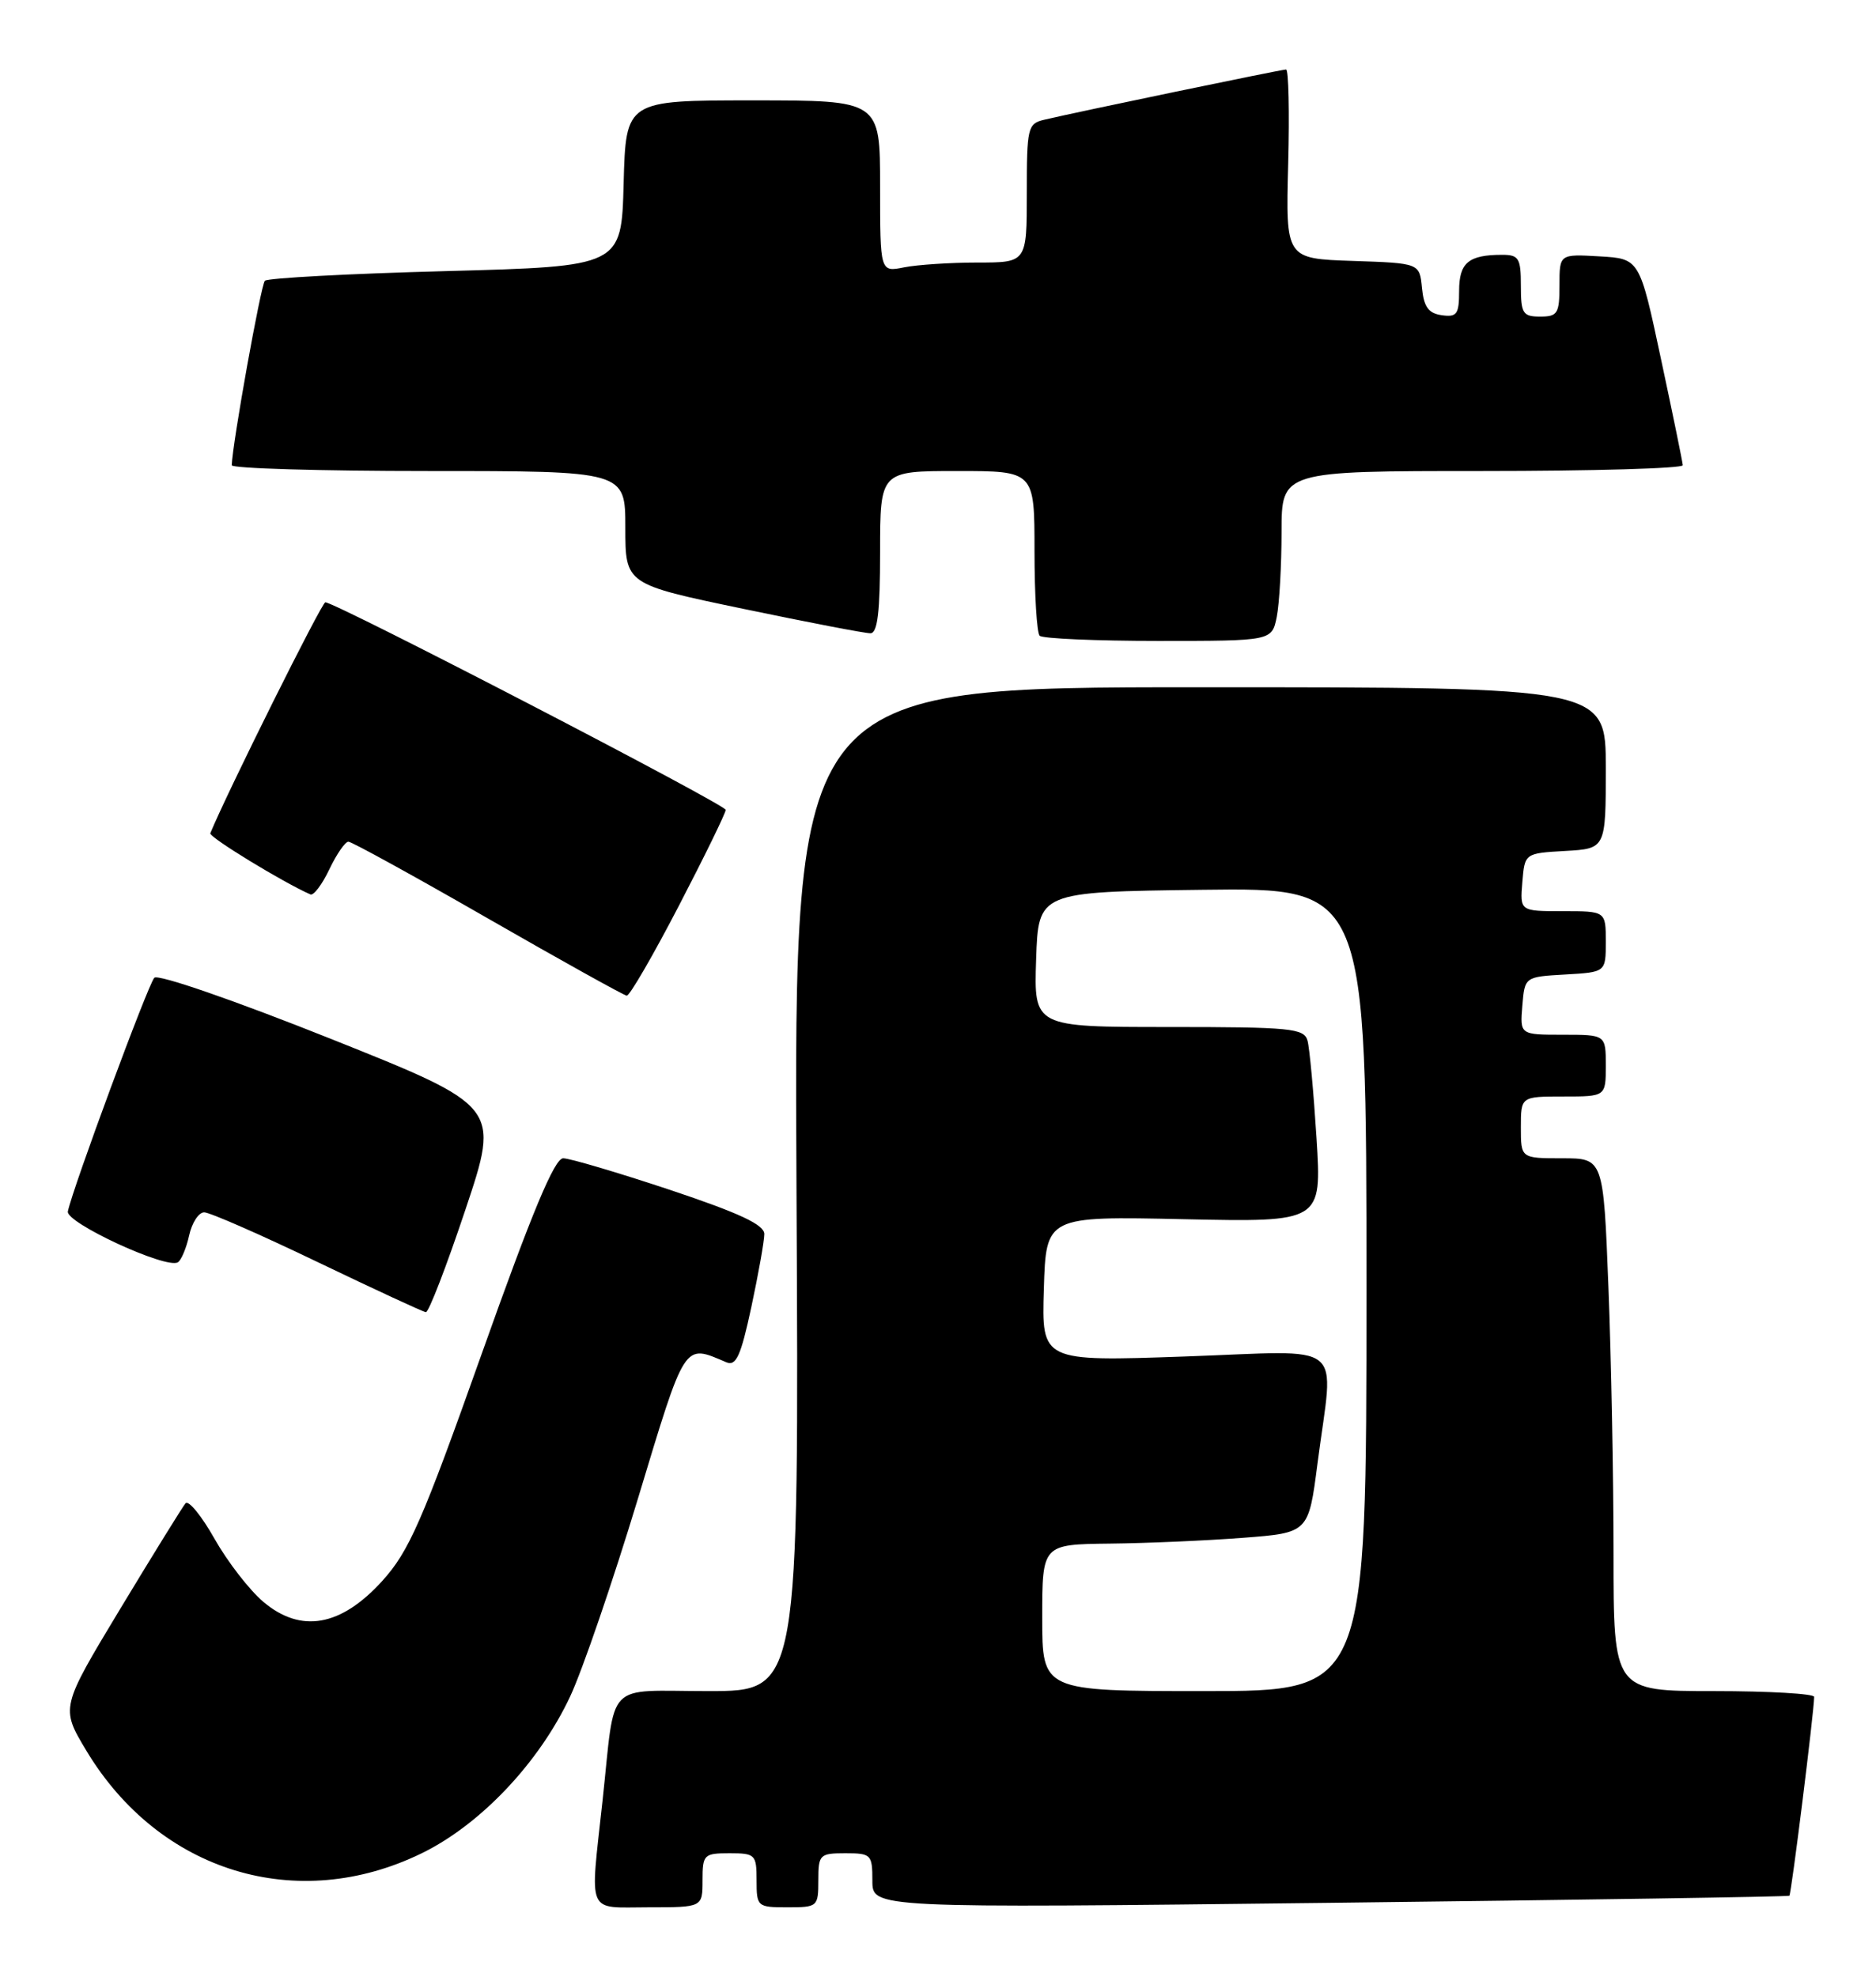 <?xml version="1.0" encoding="UTF-8" standalone="no"?>
<!DOCTYPE svg PUBLIC "-//W3C//DTD SVG 1.1//EN" "http://www.w3.org/Graphics/SVG/1.1/DTD/svg11.dtd" >
<svg xmlns="http://www.w3.org/2000/svg" xmlns:xlink="http://www.w3.org/1999/xlink" version="1.1" viewBox="0 0 243 256">
 <g >
 <path fill="currentColor"
d=" M 91.00 243.50 C 91.00 240.17 91.17 240.00 94.50 240.00 C 97.83 240.00 98.00 240.17 98.00 243.50 C 98.00 246.92 98.10 247.00 102.00 247.00 C 105.90 247.00 106.00 246.92 106.00 243.50 C 106.00 240.17 106.17 240.00 109.50 240.00 C 112.84 240.00 113.00 240.16 113.00 243.56 C 113.00 247.11 113.00 247.11 172.25 246.42 C 204.84 246.04 231.63 245.63 231.78 245.50 C 232.03 245.30 234.97 221.71 234.99 219.75 C 235.00 219.34 229.15 219.00 222.00 219.00 C 209.00 219.00 209.00 219.00 209.00 201.16 C 209.00 191.35 208.70 175.82 208.34 166.66 C 207.69 150.00 207.69 150.00 202.34 150.00 C 197.00 150.00 197.00 150.00 197.00 146.00 C 197.00 142.00 197.00 142.00 202.50 142.00 C 208.00 142.00 208.00 142.00 208.00 138.00 C 208.00 134.00 208.00 134.00 202.44 134.00 C 196.88 134.00 196.88 134.00 197.19 130.25 C 197.50 126.50 197.50 126.50 202.75 126.20 C 208.00 125.90 208.00 125.90 208.00 121.95 C 208.00 118.00 208.00 118.00 202.44 118.00 C 196.88 118.00 196.88 118.00 197.19 114.25 C 197.50 110.50 197.50 110.50 202.75 110.20 C 208.00 109.90 208.00 109.90 208.00 99.45 C 208.00 89.00 208.00 89.00 155.42 89.00 C 102.84 89.00 102.84 89.00 103.17 154.00 C 103.50 219.00 103.50 219.00 91.77 219.00 C 78.20 219.00 79.76 217.38 78.05 233.17 C 76.41 248.24 75.88 247.00 84.00 247.00 C 91.00 247.00 91.00 247.00 91.00 243.50 Z  M 54.67 239.98 C 62.28 236.25 69.84 228.25 73.85 219.70 C 75.45 216.29 79.38 204.80 82.60 194.18 C 88.85 173.52 88.51 174.05 94.07 176.41 C 95.35 176.95 95.95 175.64 97.32 169.27 C 98.24 164.97 99.00 160.71 99.00 159.81 C 99.00 158.60 95.79 157.10 86.75 154.08 C 80.01 151.84 73.80 150.00 72.95 150.00 C 71.83 150.00 68.92 156.96 62.45 175.17 C 54.66 197.10 52.98 200.91 49.50 204.75 C 44.14 210.64 38.99 211.55 34.12 207.45 C 32.32 205.93 29.47 202.25 27.79 199.28 C 26.11 196.30 24.42 194.23 24.03 194.68 C 23.65 195.13 19.85 201.27 15.59 208.32 C 7.85 221.15 7.85 221.15 11.17 226.69 C 20.63 242.44 38.50 247.90 54.67 239.98 Z  M 60.29 156.64 C 64.76 143.28 64.76 143.28 42.80 134.51 C 30.34 129.54 20.48 126.13 19.99 126.62 C 19.20 127.43 9.44 153.78 8.79 156.88 C 8.48 158.34 21.56 164.39 23.04 163.47 C 23.48 163.20 24.14 161.63 24.50 159.99 C 24.86 158.34 25.74 157.00 26.45 157.00 C 27.16 157.00 33.76 159.89 41.12 163.43 C 48.48 166.96 54.80 169.89 55.16 169.93 C 55.53 169.97 57.83 163.99 60.29 156.64 Z  M 87.93 117.31 C 91.27 110.88 94.00 105.29 94.00 104.88 C 94.00 104.19 43.46 78.00 42.14 78.00 C 41.67 78.01 29.44 102.57 27.24 107.91 C 27.04 108.40 36.69 114.29 40.21 115.83 C 40.62 116.01 41.73 114.54 42.66 112.58 C 43.60 110.61 44.71 109.00 45.13 109.00 C 45.55 109.00 53.68 113.47 63.20 118.94 C 72.71 124.40 80.81 128.90 81.18 128.94 C 81.56 128.97 84.59 123.74 87.93 117.31 Z  M 165.38 79.88 C 165.72 78.16 166.00 73.21 166.00 68.88 C 166.00 61.00 166.00 61.00 192.00 61.00 C 206.30 61.00 217.98 60.66 217.97 60.25 C 217.95 59.84 216.68 53.65 215.15 46.50 C 212.38 33.50 212.38 33.50 207.19 33.20 C 202.00 32.90 202.00 32.90 202.00 36.95 C 202.00 40.60 201.76 41.00 199.50 41.00 C 197.25 41.00 197.00 40.60 197.00 37.00 C 197.00 33.44 196.74 33.00 194.58 33.00 C 190.22 33.00 189.00 34.02 189.00 37.68 C 189.00 40.70 188.71 41.10 186.75 40.82 C 185.03 40.58 184.43 39.74 184.19 37.29 C 183.88 34.08 183.88 34.08 175.21 33.79 C 166.54 33.50 166.54 33.50 166.86 21.25 C 167.04 14.51 166.91 9.00 166.59 9.00 C 165.99 9.00 139.54 14.49 135.25 15.51 C 133.12 16.01 133.00 16.53 133.00 25.02 C 133.00 34.00 133.00 34.00 126.62 34.00 C 123.12 34.00 118.84 34.28 117.12 34.62 C 114.00 35.25 114.00 35.25 114.00 24.12 C 114.00 13.00 114.00 13.00 97.53 13.00 C 81.07 13.00 81.07 13.00 80.78 23.75 C 80.50 34.50 80.50 34.50 57.73 35.11 C 45.20 35.44 34.66 36.01 34.31 36.36 C 33.79 36.88 30.10 57.44 30.02 60.25 C 30.01 60.66 41.48 61.00 55.50 61.00 C 81.00 61.00 81.00 61.00 81.00 68.33 C 81.00 75.66 81.00 75.66 96.25 78.84 C 104.64 80.59 112.06 82.02 112.75 82.01 C 113.67 82.00 114.00 79.23 114.00 71.50 C 114.00 61.00 114.00 61.00 124.00 61.00 C 134.00 61.00 134.00 61.00 134.00 71.33 C 134.00 77.02 134.30 81.97 134.67 82.33 C 135.03 82.70 141.95 83.00 150.04 83.00 C 164.75 83.00 164.75 83.00 165.38 79.88 Z  M 135.00 209.50 C 135.00 200.00 135.00 200.00 143.75 199.90 C 148.56 199.85 156.32 199.51 161.00 199.15 C 169.50 198.50 169.50 198.50 170.66 189.50 C 172.76 173.29 174.81 174.93 153.46 175.67 C 134.92 176.32 134.92 176.32 135.21 166.91 C 135.50 157.50 135.50 157.50 153.36 157.89 C 171.21 158.27 171.21 158.27 170.53 147.39 C 170.15 141.40 169.63 135.71 169.36 134.75 C 168.91 133.17 167.18 133.00 151.39 133.00 C 133.92 133.00 133.92 133.00 134.21 124.25 C 134.50 115.50 134.50 115.50 155.75 115.23 C 177.00 114.96 177.00 114.96 177.00 166.98 C 177.00 219.00 177.00 219.00 156.00 219.00 C 135.00 219.00 135.00 219.00 135.00 209.50 Z "/>
</g>
</svg>